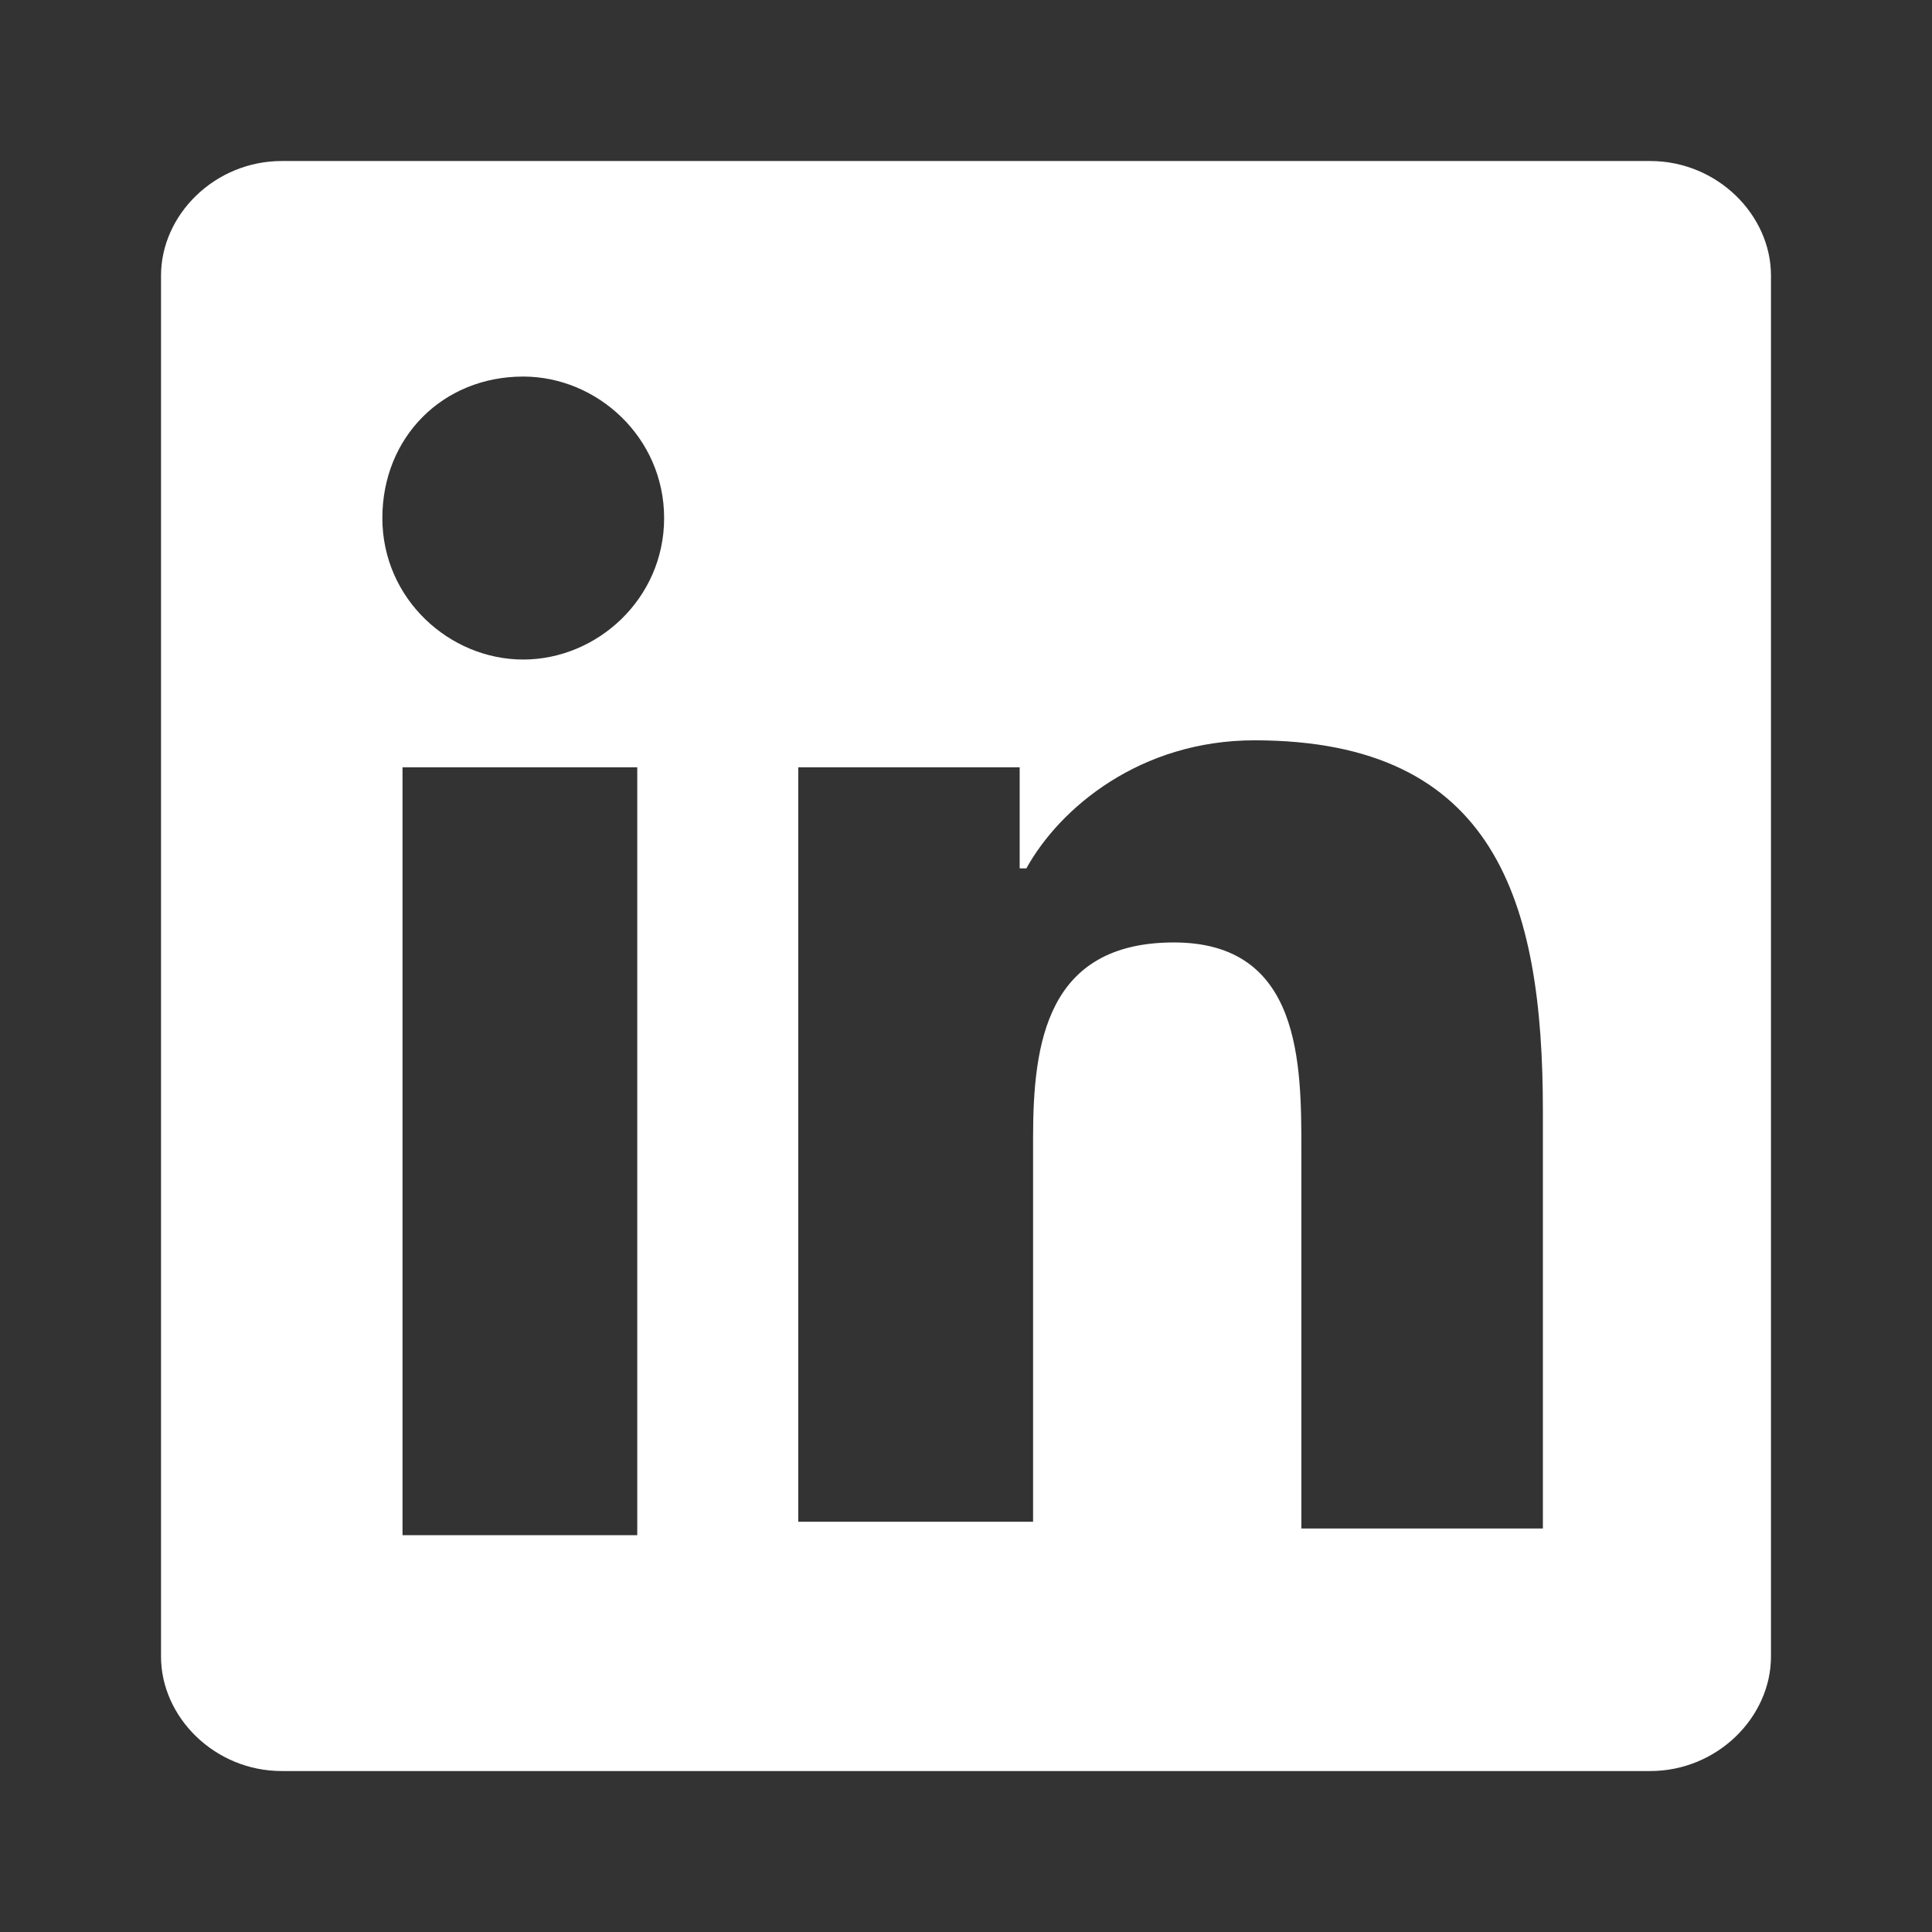<svg xmlns="http://www.w3.org/2000/svg" width="32" height="32" viewBox="0 0 32 32" fill="none">
    <rect x="0" y="0" width="32" height="32" fill="#333333" stroke="none"/>
    <path d="M27.333 2.667H4.667C3.555 2.667 2.667 3.56 2.667 4.564V27.437C2.667 28.441 3.555 29.334 4.667 29.334H27.333C28.444 29.334 29.333 28.441 29.333 27.437V4.564C29.333 3.56 28.444 2.667 27.333 2.667ZM10.555 25.428H6.667V12.709H10.555V25.428ZM8.666 10.924C7.444 10.924 6.333 9.919 6.333 8.581C6.333 7.242 7.333 6.237 8.666 6.237C9.889 6.237 11 7.242 11 8.581C11 9.919 9.889 10.924 8.666 10.924ZM25.444 25.317H21.555V19.069C21.555 17.618 21.555 15.61 19.444 15.61C17.333 15.61 17.111 17.283 17.111 18.846V25.205H13.222V12.709H16.889V14.383H17C17.555 13.378 18.889 12.262 20.778 12.262C24.778 12.262 25.555 14.94 25.555 18.399V25.317H25.444Z" fill="white"/>
</svg>